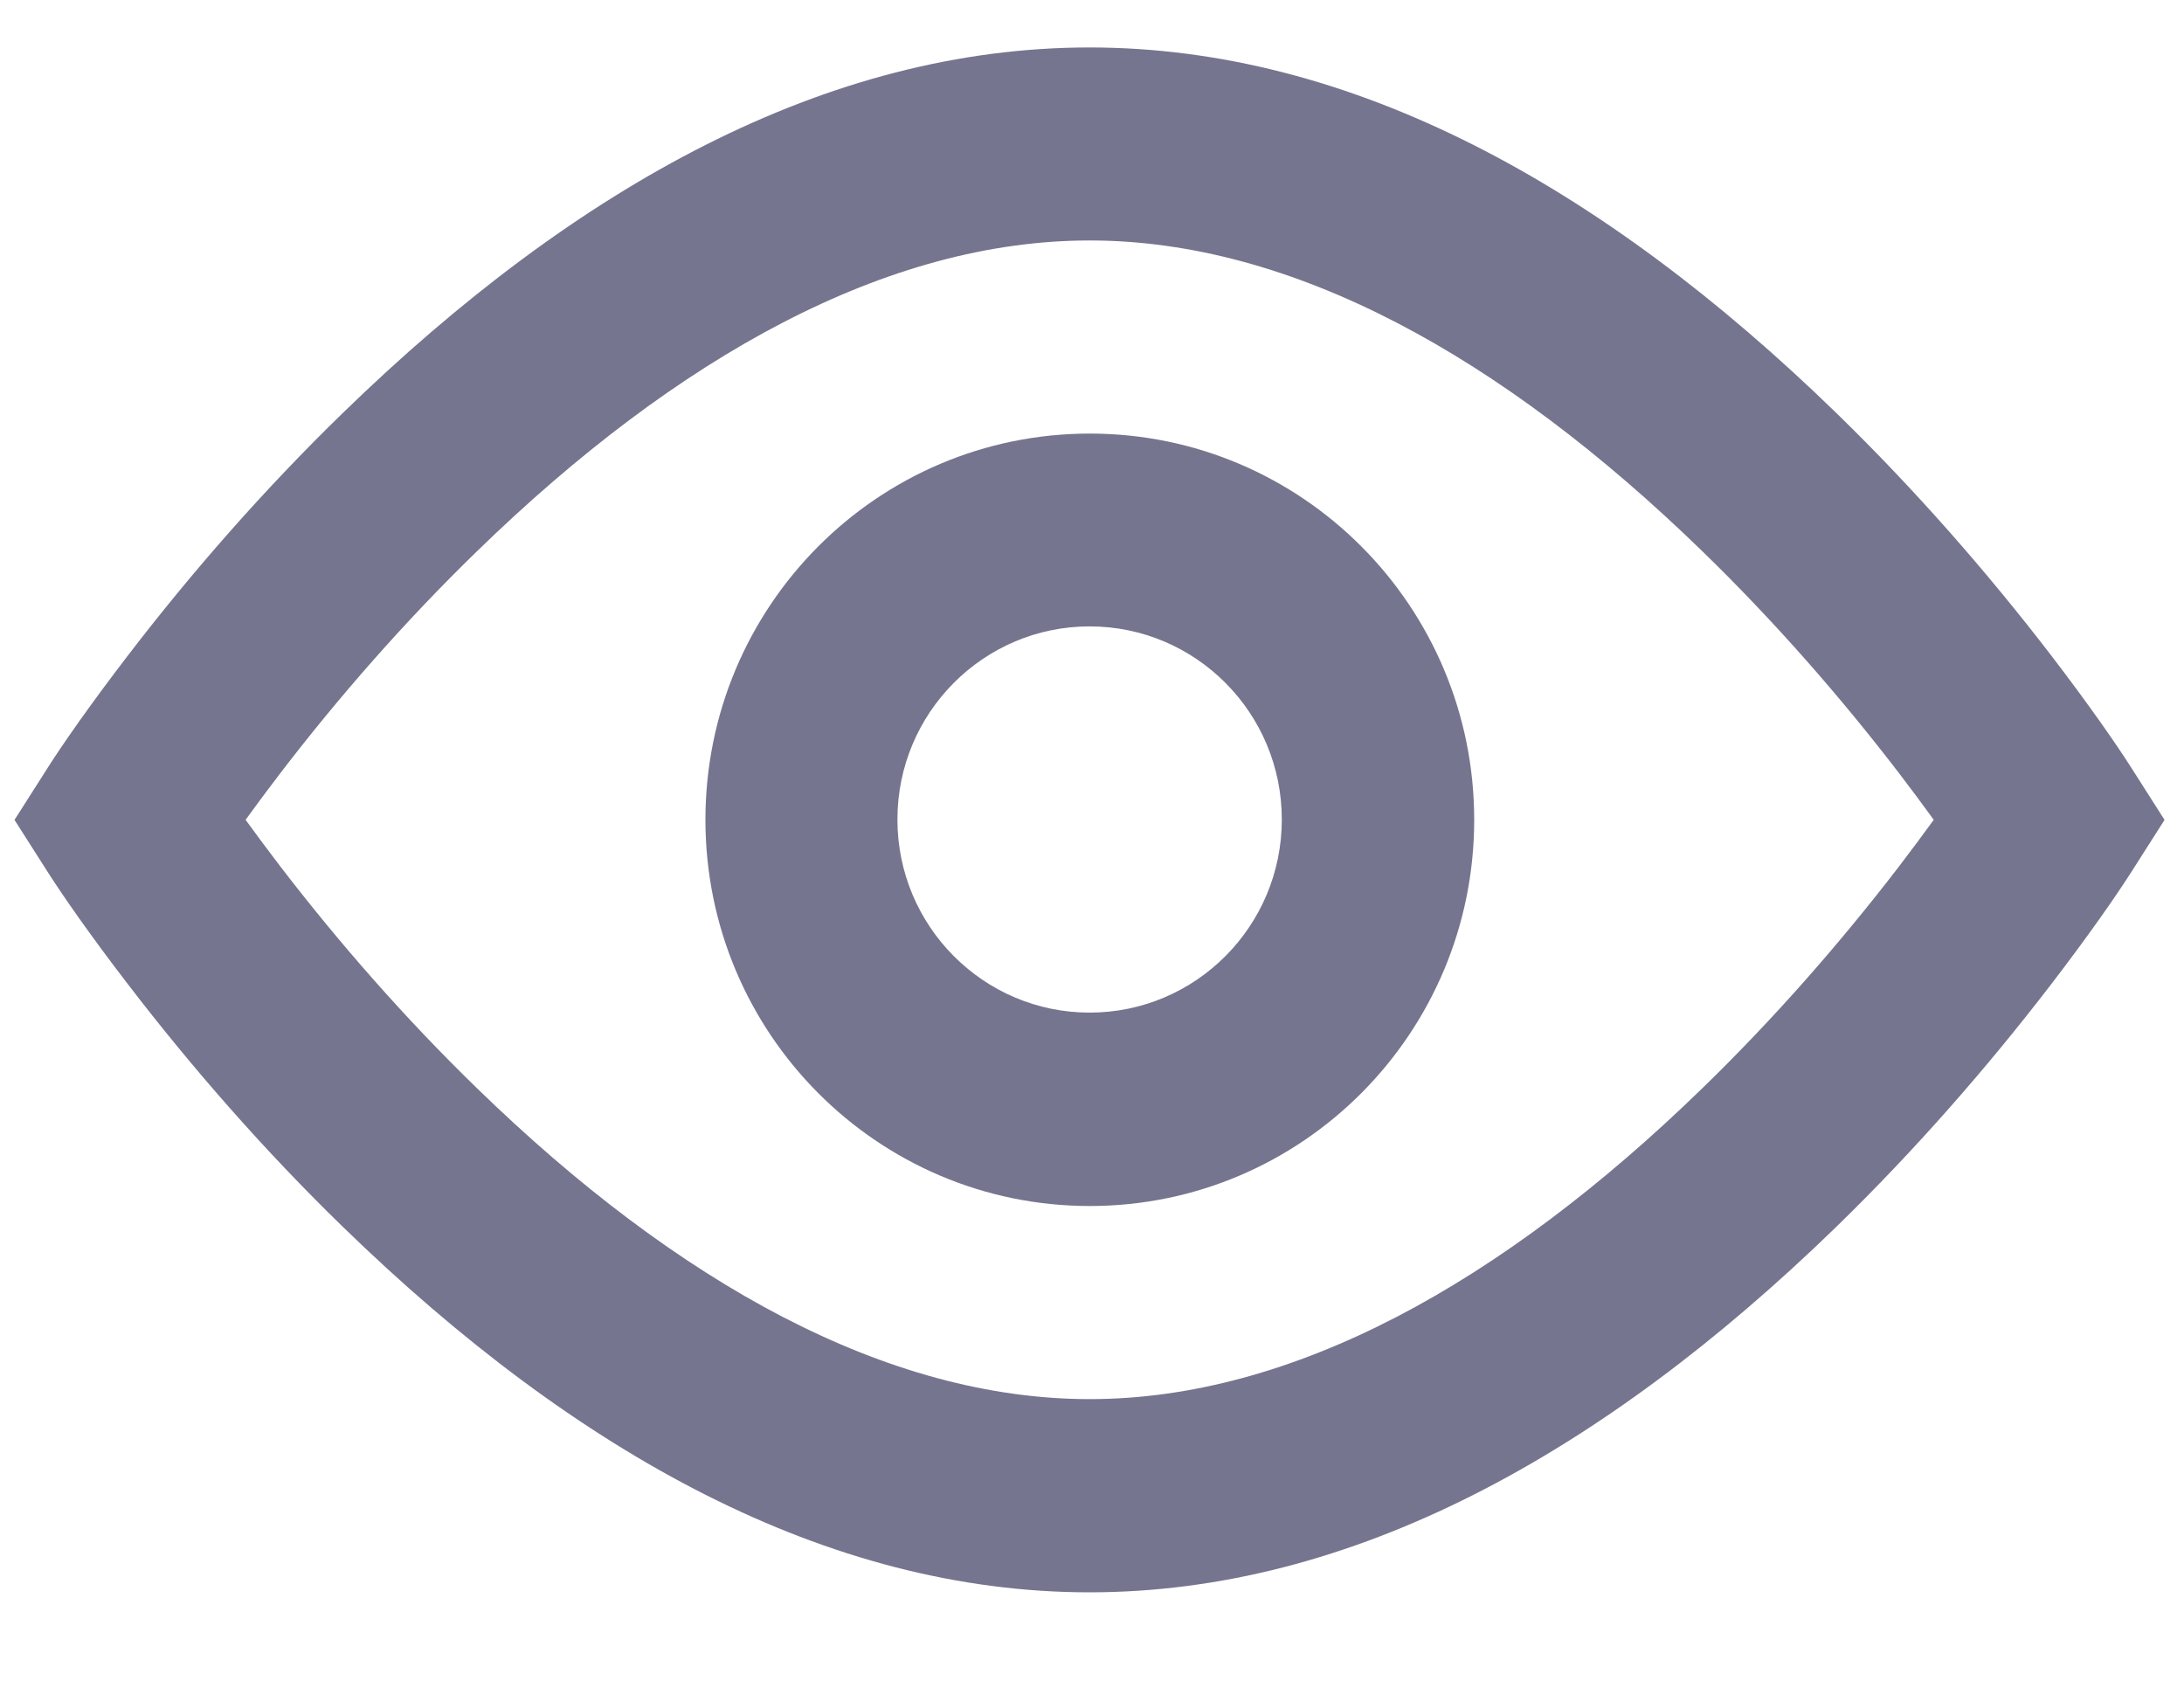 <svg width="22" height="17" viewBox="0 0 22 17" fill="none" xmlns="http://www.w3.org/2000/svg">
<path fill-rule="evenodd" clip-rule="evenodd" d="M10.975 0.478C13.615 0.478 16.14 1.869 18.493 4.155C19.295 4.935 20.021 5.767 20.661 6.6C21.046 7.103 21.32 7.498 21.47 7.734L21.804 8.258L21.47 8.782C21.32 9.017 21.046 9.413 20.661 9.915C20.021 10.748 19.295 11.581 18.493 12.361C16.14 14.646 13.615 16.038 10.975 16.038C8.335 16.038 5.81 14.646 3.458 12.361C2.655 11.581 1.929 10.748 1.29 9.915C0.904 9.413 0.63 9.017 0.48 8.782L0.146 8.258L0.48 7.734C0.63 7.498 0.904 7.103 1.29 6.6C1.929 5.767 2.655 4.935 3.458 4.155C5.81 1.869 8.335 0.478 10.975 0.478ZM19.129 7.787C18.544 7.024 17.878 6.261 17.148 5.552C15.122 3.583 13.014 2.422 10.976 2.422C8.939 2.422 6.831 3.583 4.805 5.552C4.075 6.261 3.409 7.024 2.824 7.787C2.698 7.952 2.581 8.109 2.474 8.257C2.581 8.405 2.698 8.562 2.824 8.727C3.409 9.489 4.075 10.252 4.805 10.961C6.831 12.93 8.939 14.092 10.976 14.092C13.014 14.092 15.122 12.93 17.148 10.961C17.878 10.252 18.544 9.489 19.129 8.727C19.255 8.562 19.372 8.405 19.479 8.257C19.372 8.109 19.255 7.952 19.129 7.787ZM7.106 8.257C7.106 10.405 8.839 12.147 10.978 12.147C13.116 12.147 14.85 10.405 14.85 8.257C14.85 6.108 13.116 4.367 10.978 4.367C8.839 4.367 7.106 6.108 7.106 8.257ZM12.912 8.254C12.912 9.328 12.045 10.199 10.976 10.199C9.907 10.199 9.04 9.328 9.04 8.254C9.04 7.18 9.907 6.309 10.976 6.309C12.045 6.309 12.912 7.18 12.912 8.254Z" fill="#75758F"/>
</svg>
